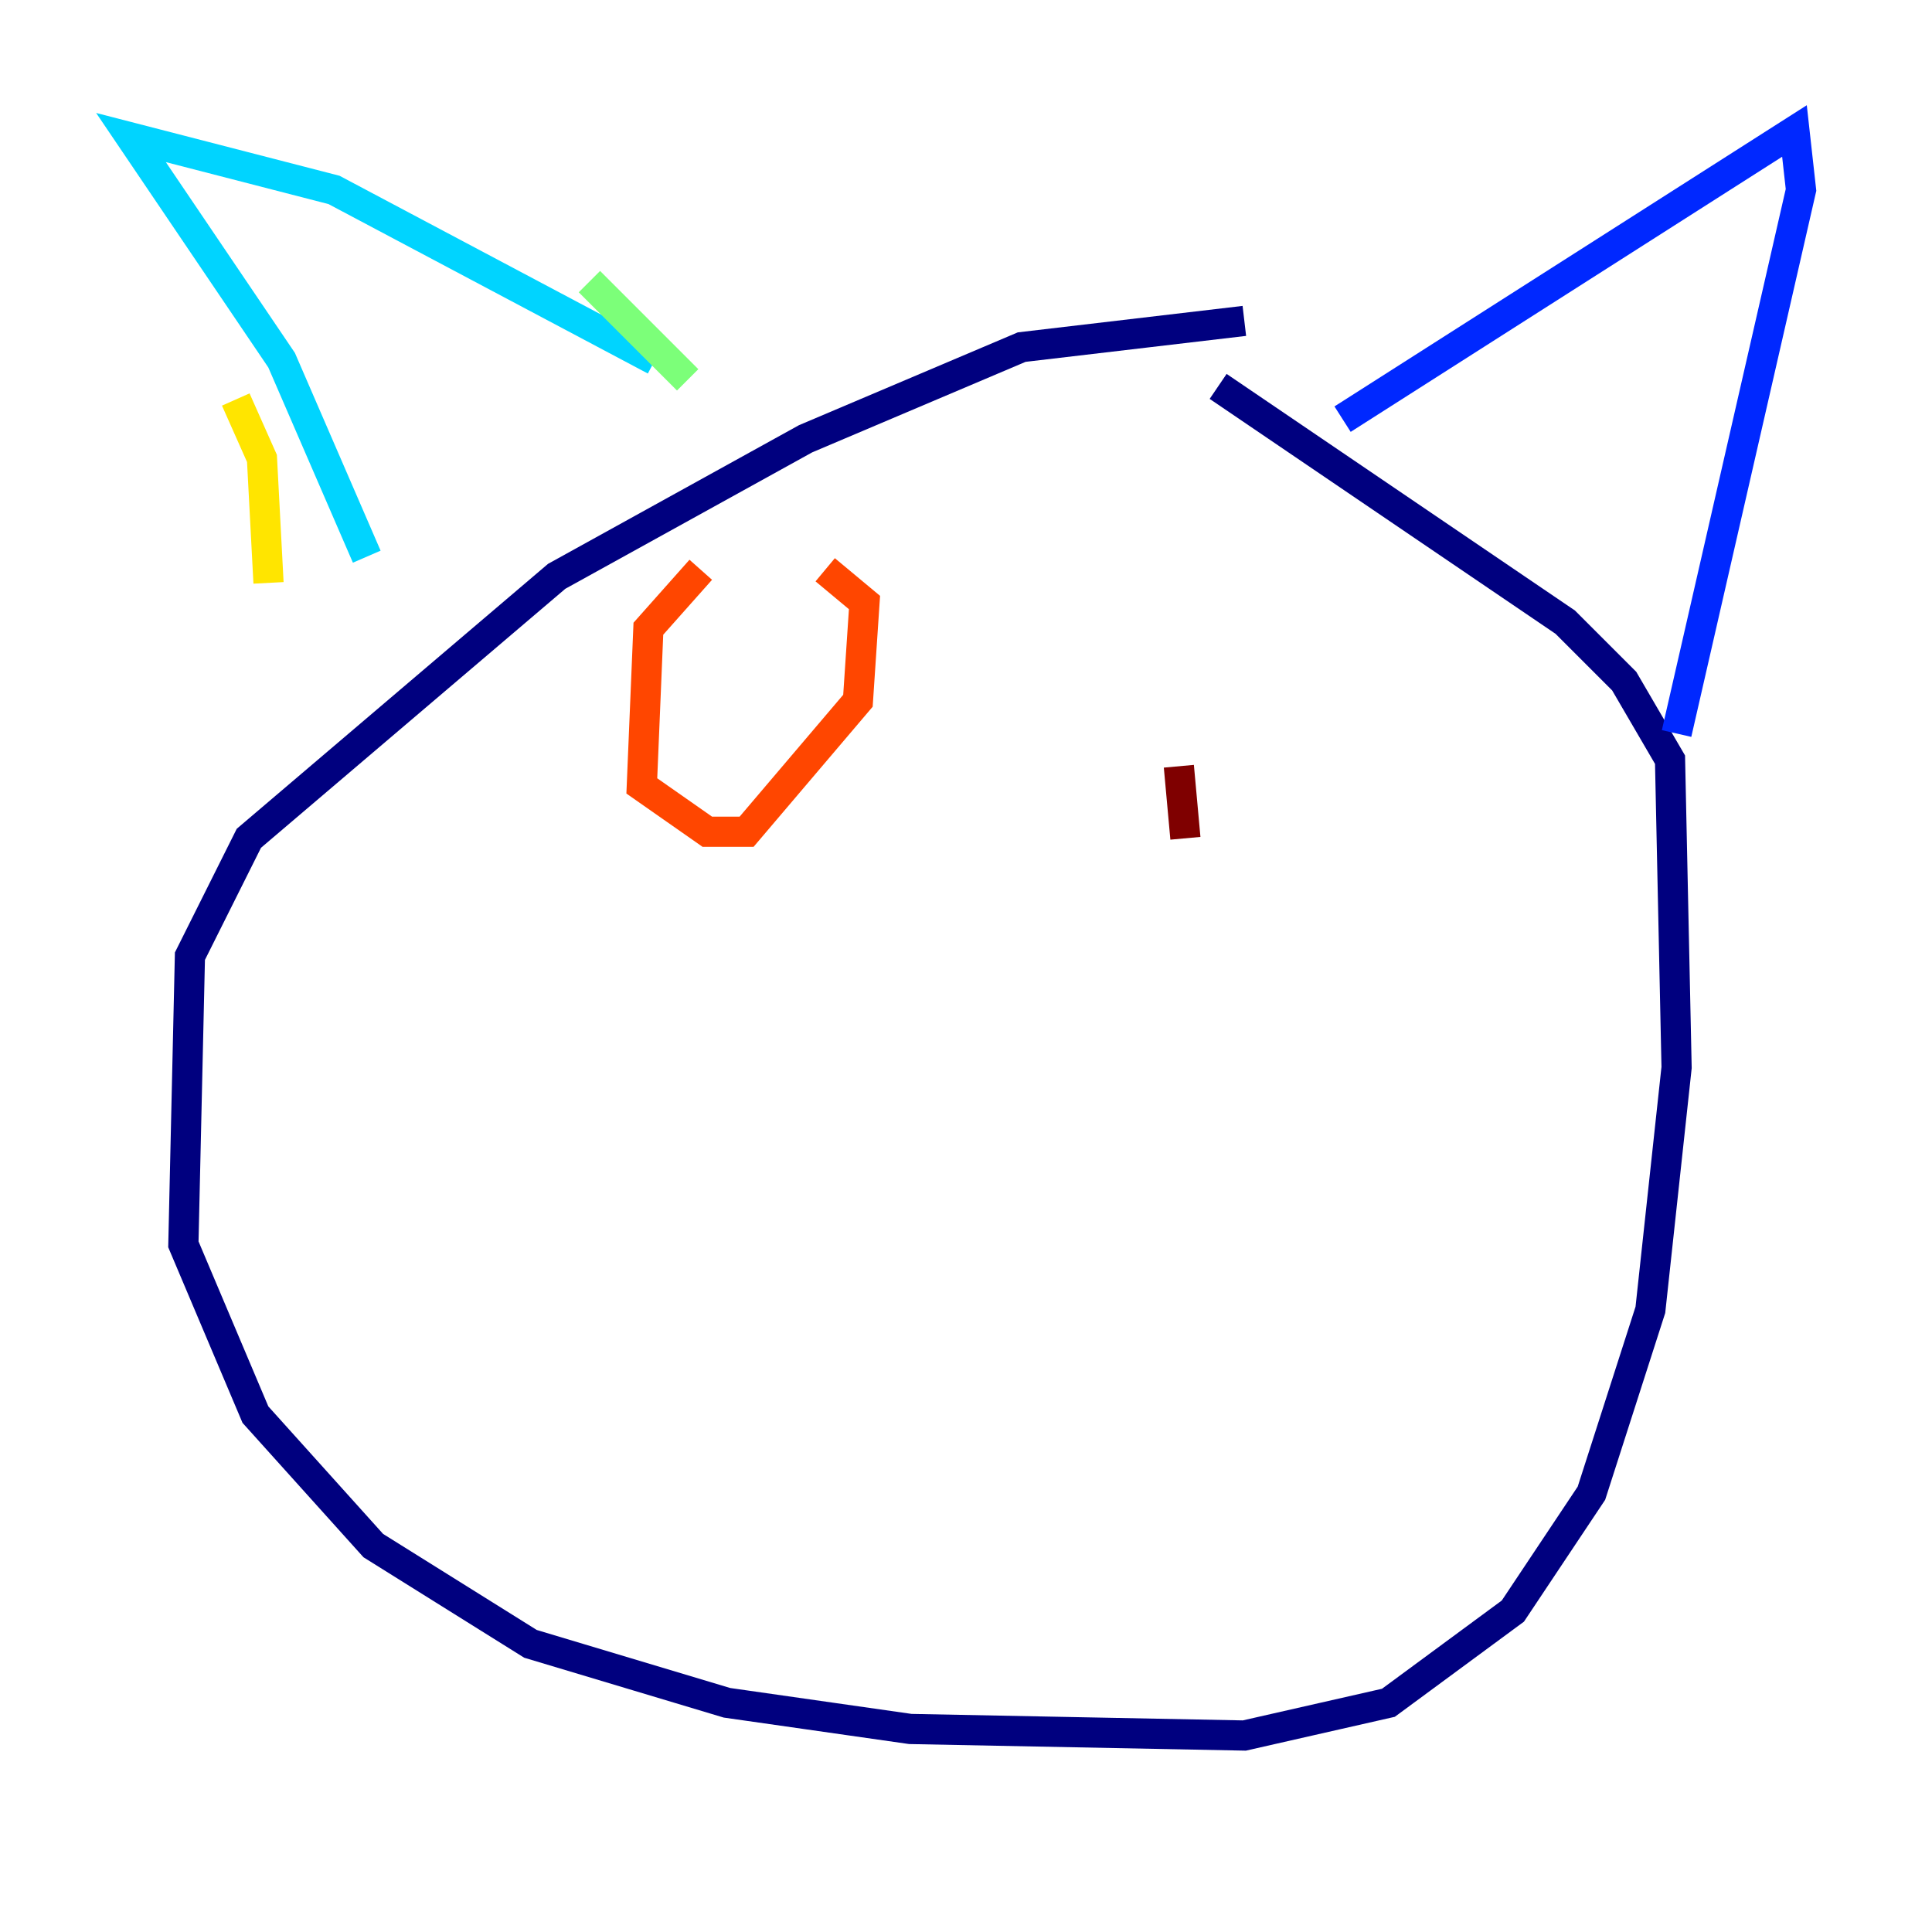 <?xml version="1.0" encoding="utf-8" ?>
<svg baseProfile="tiny" height="128" version="1.2" viewBox="0,0,128,128" width="128" xmlns="http://www.w3.org/2000/svg" xmlns:ev="http://www.w3.org/2001/xml-events" xmlns:xlink="http://www.w3.org/1999/xlink"><defs /><polyline fill="none" points="82.441,21.261 67.688,22.997 53.37,29.071 36.881,38.183 16.488,55.539 12.583,63.349 12.149,82.441 16.922,93.722 24.732,102.4 35.146,108.909 48.163,112.814 60.312,114.549 82.441,114.983 91.986,112.814 100.231,106.739 105.437,98.929 109.342,86.78 111.078,70.725 110.644,50.332 107.607,45.125 103.702,41.22 80.705,25.6" stroke="#00007f" stroke-width="2" /><polyline fill="none" points="88.949,27.77 118.888,8.678 119.322,12.583 111.078,48.597" stroke="#0028ff" stroke-width="2" /><polyline fill="none" points="43.39,23.864 22.129,12.583 8.678,9.112 18.658,23.864 24.298,36.881" stroke="#00d4ff" stroke-width="2" /><polyline fill="none" points="39.051,18.658 45.559,25.166" stroke="#7cff79" stroke-width="2" /><polyline fill="none" points="15.62,26.468 17.356,30.373 17.79,38.617" stroke="#ffe500" stroke-width="2" /><polyline fill="none" points="46.427,37.749 42.956,41.654 42.522,52.068 46.861,55.105 49.464,55.105 56.841,46.427 57.275,39.919 54.671,37.749" stroke="#ff4600" stroke-width="2" /><polyline fill="none" points="78.102,50.766 78.536,55.539" stroke="#7f0000" stroke-width="2" /></svg>